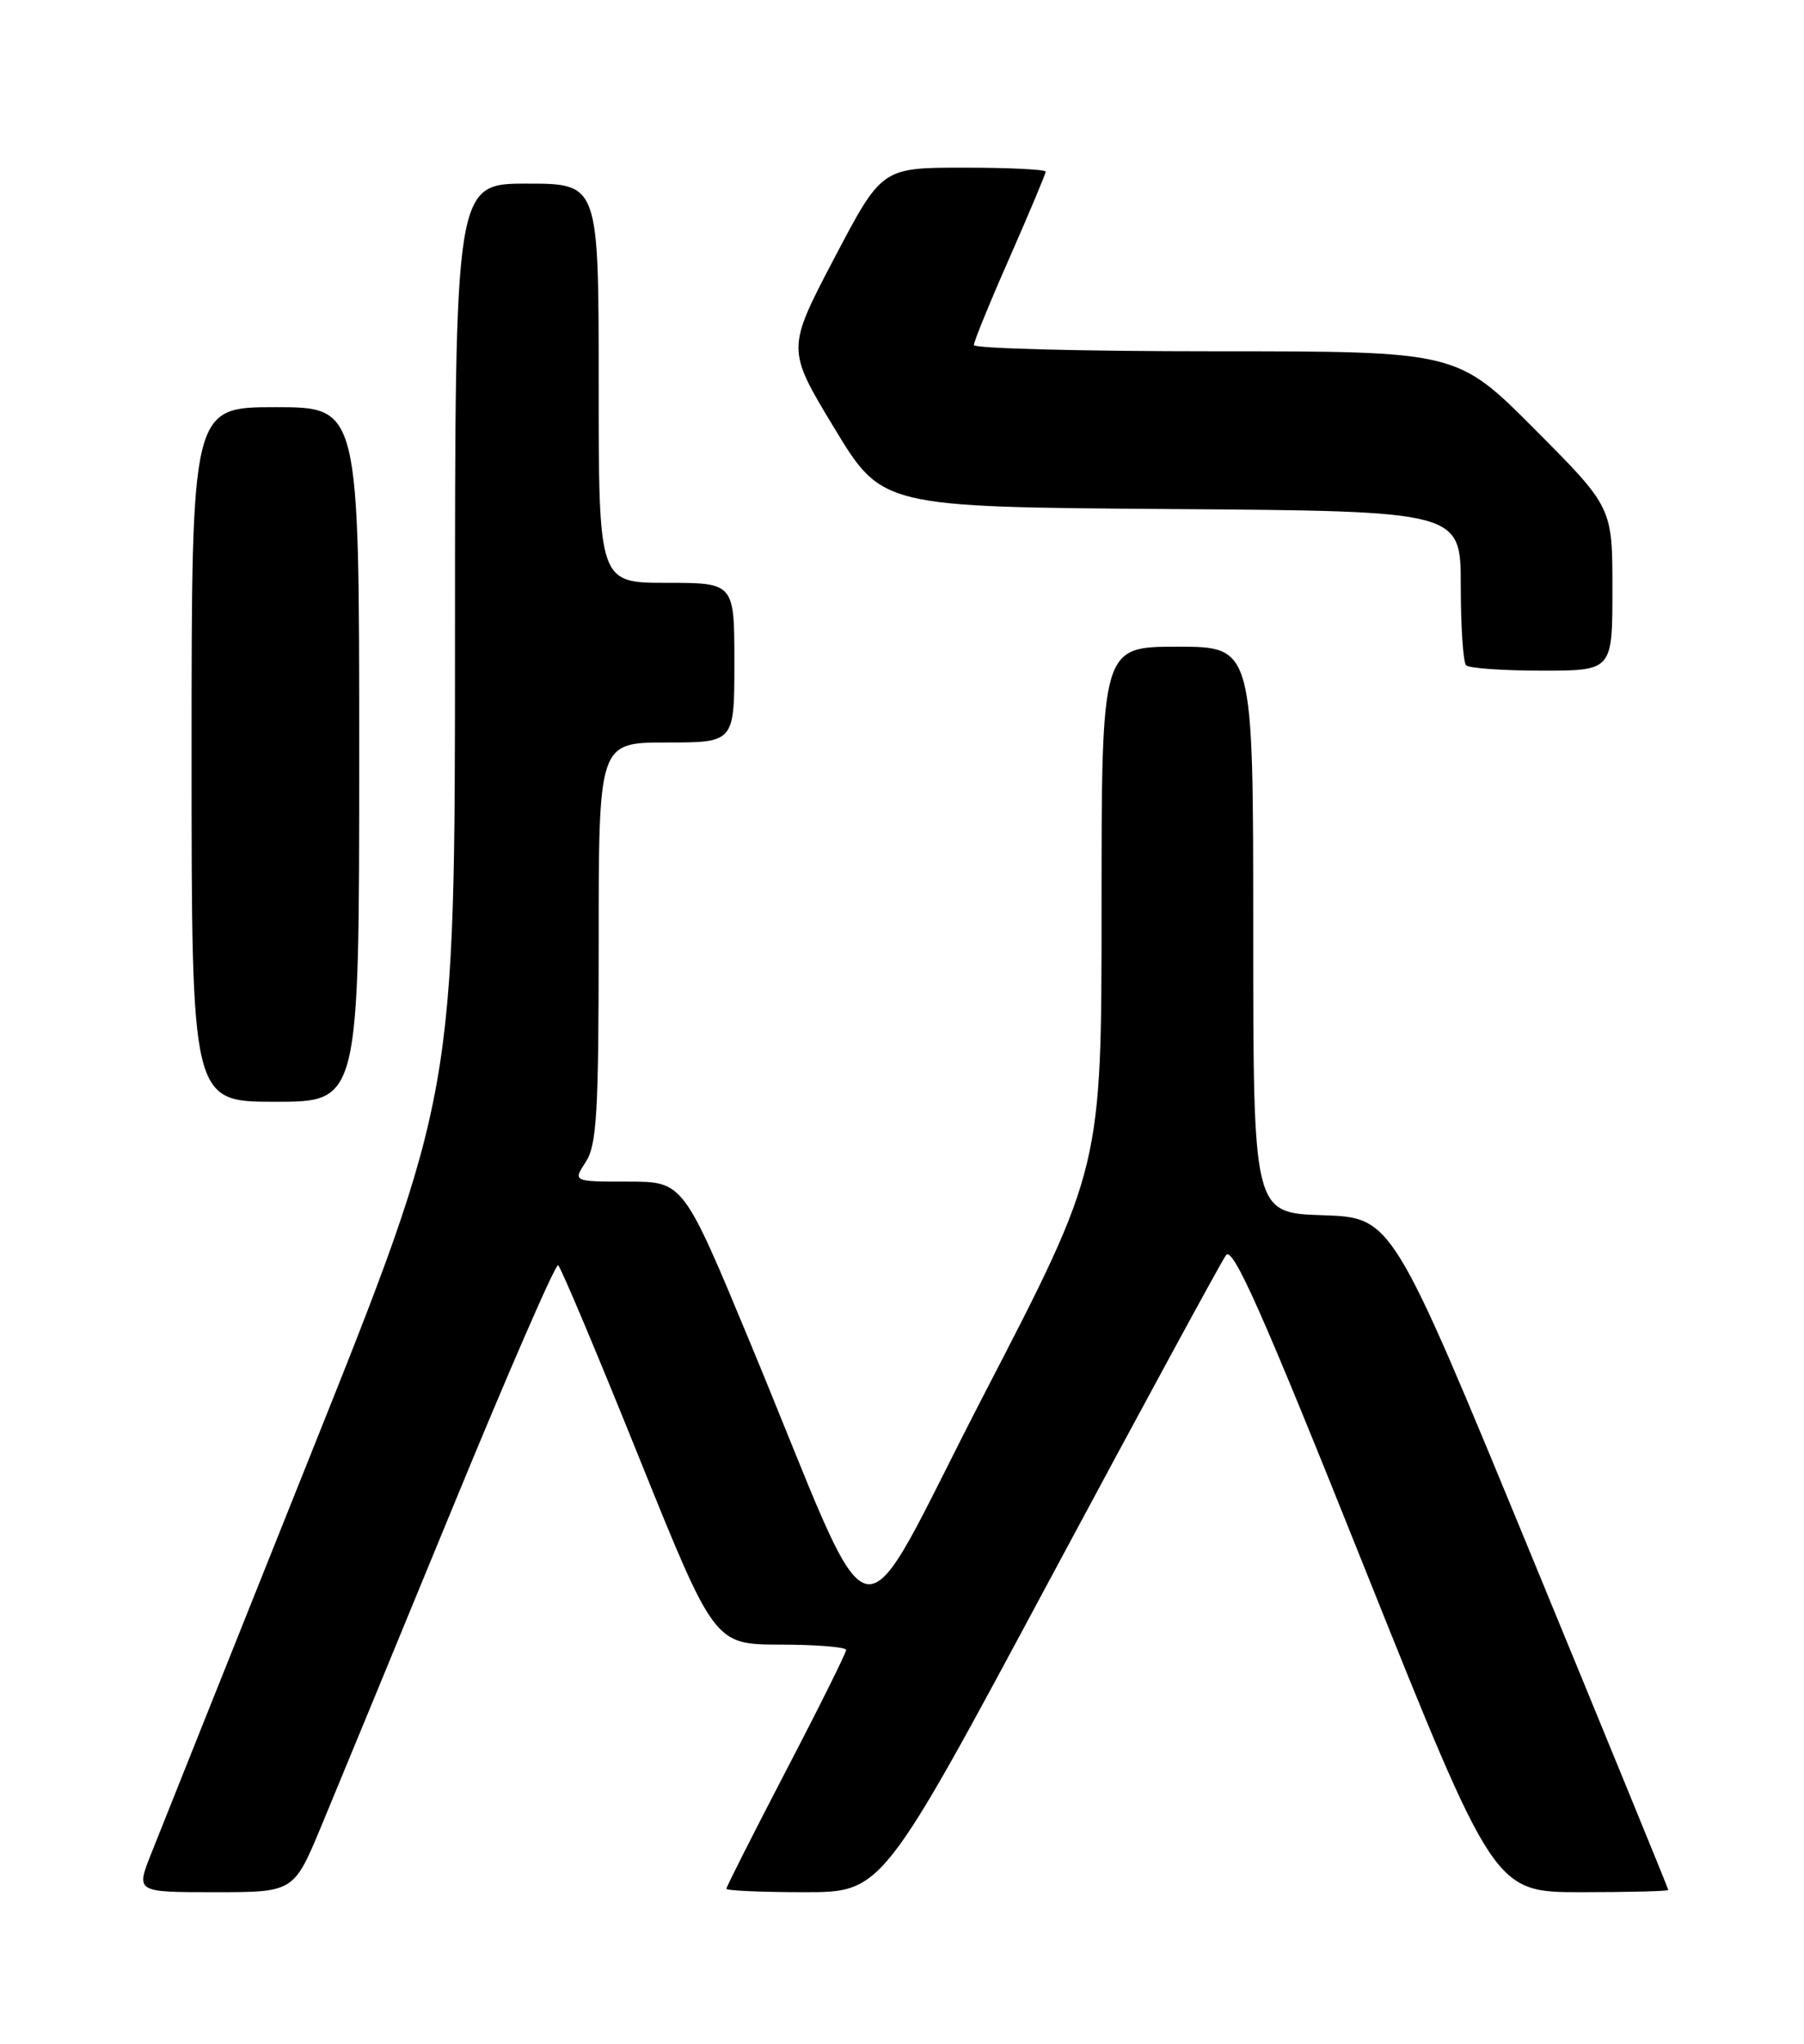 <?xml version="1.0" encoding="UTF-8" standalone="no"?>
<!DOCTYPE svg PUBLIC "-//W3C//DTD SVG 1.1//EN" "http://www.w3.org/Graphics/SVG/1.1/DTD/svg11.dtd" >
<svg xmlns="http://www.w3.org/2000/svg" xmlns:xlink="http://www.w3.org/1999/xlink" version="1.1" viewBox="0 0 226 256">
 <g >
 <path fill="currentColor"
d=" M 40.24 228.75 C 42.13 224.21 49.45 206.46 56.51 189.30 C 63.56 172.13 69.60 158.26 69.92 158.47 C 70.24 158.67 74.78 169.45 80.00 182.41 C 89.50 205.97 89.50 205.97 97.75 205.99 C 102.29 205.99 106.00 206.30 106.00 206.66 C 106.00 207.03 102.63 213.81 98.50 221.73 C 94.38 229.65 91.00 236.33 91.00 236.57 C 91.00 236.80 95.39 237.00 100.76 237.00 C 110.52 237.00 110.52 237.00 131.51 197.85 C 143.06 176.32 152.99 158.03 153.59 157.21 C 154.45 156.04 158.19 164.48 170.94 196.36 C 187.21 237.00 187.21 237.00 198.10 237.00 C 204.10 237.00 209.00 236.87 209.00 236.72 C 209.00 236.57 201.21 217.56 191.70 194.47 C 174.40 152.50 174.40 152.50 165.70 152.21 C 157.00 151.92 157.00 151.92 157.00 116.46 C 157.00 81.00 157.00 81.00 147.50 81.00 C 138.00 81.00 138.00 81.00 138.00 113.61 C 138.00 146.23 138.00 146.23 123.32 174.57 C 106.53 206.96 110.42 207.80 94.01 168.25 C 85.60 148.00 85.60 148.00 78.69 148.00 C 71.77 148.00 71.77 148.00 73.38 145.54 C 74.76 143.43 75.00 139.40 75.00 118.04 C 75.00 93.00 75.00 93.00 83.50 93.00 C 92.00 93.00 92.00 93.00 92.00 83.00 C 92.00 73.00 92.00 73.00 83.50 73.00 C 75.00 73.00 75.00 73.00 75.00 48.00 C 75.00 23.00 75.00 23.00 66.00 23.00 C 57.00 23.00 57.00 23.00 57.00 80.00 C 57.00 136.99 57.00 136.99 38.89 182.25 C 28.94 207.14 19.94 229.64 18.91 232.25 C 17.03 237.00 17.03 237.00 26.91 237.00 C 36.80 237.00 36.80 237.00 40.24 228.75 Z  M 45.00 94.50 C 45.00 51.00 45.00 51.00 34.50 51.00 C 24.00 51.00 24.00 51.00 24.00 94.50 C 24.00 138.00 24.00 138.00 34.50 138.00 C 45.00 138.00 45.00 138.00 45.00 94.50 Z  M 202.00 73.77 C 202.00 63.54 202.00 63.54 192.27 53.77 C 182.54 44.00 182.54 44.00 152.27 44.00 C 135.62 44.00 122.00 43.65 122.00 43.22 C 122.00 42.79 124.02 37.84 126.50 32.22 C 128.97 26.59 131.00 21.77 131.00 21.50 C 131.00 21.22 126.38 21.00 120.73 21.00 C 110.47 21.00 110.47 21.00 104.50 32.37 C 98.54 43.74 98.54 43.74 104.52 53.62 C 110.50 63.50 110.50 63.50 146.75 63.76 C 183.00 64.02 183.00 64.02 183.00 73.35 C 183.00 78.47 183.30 82.97 183.67 83.33 C 184.03 83.70 188.31 84.00 193.17 84.00 C 202.00 84.00 202.00 84.00 202.00 73.77 Z "/>
</g>
</svg>
